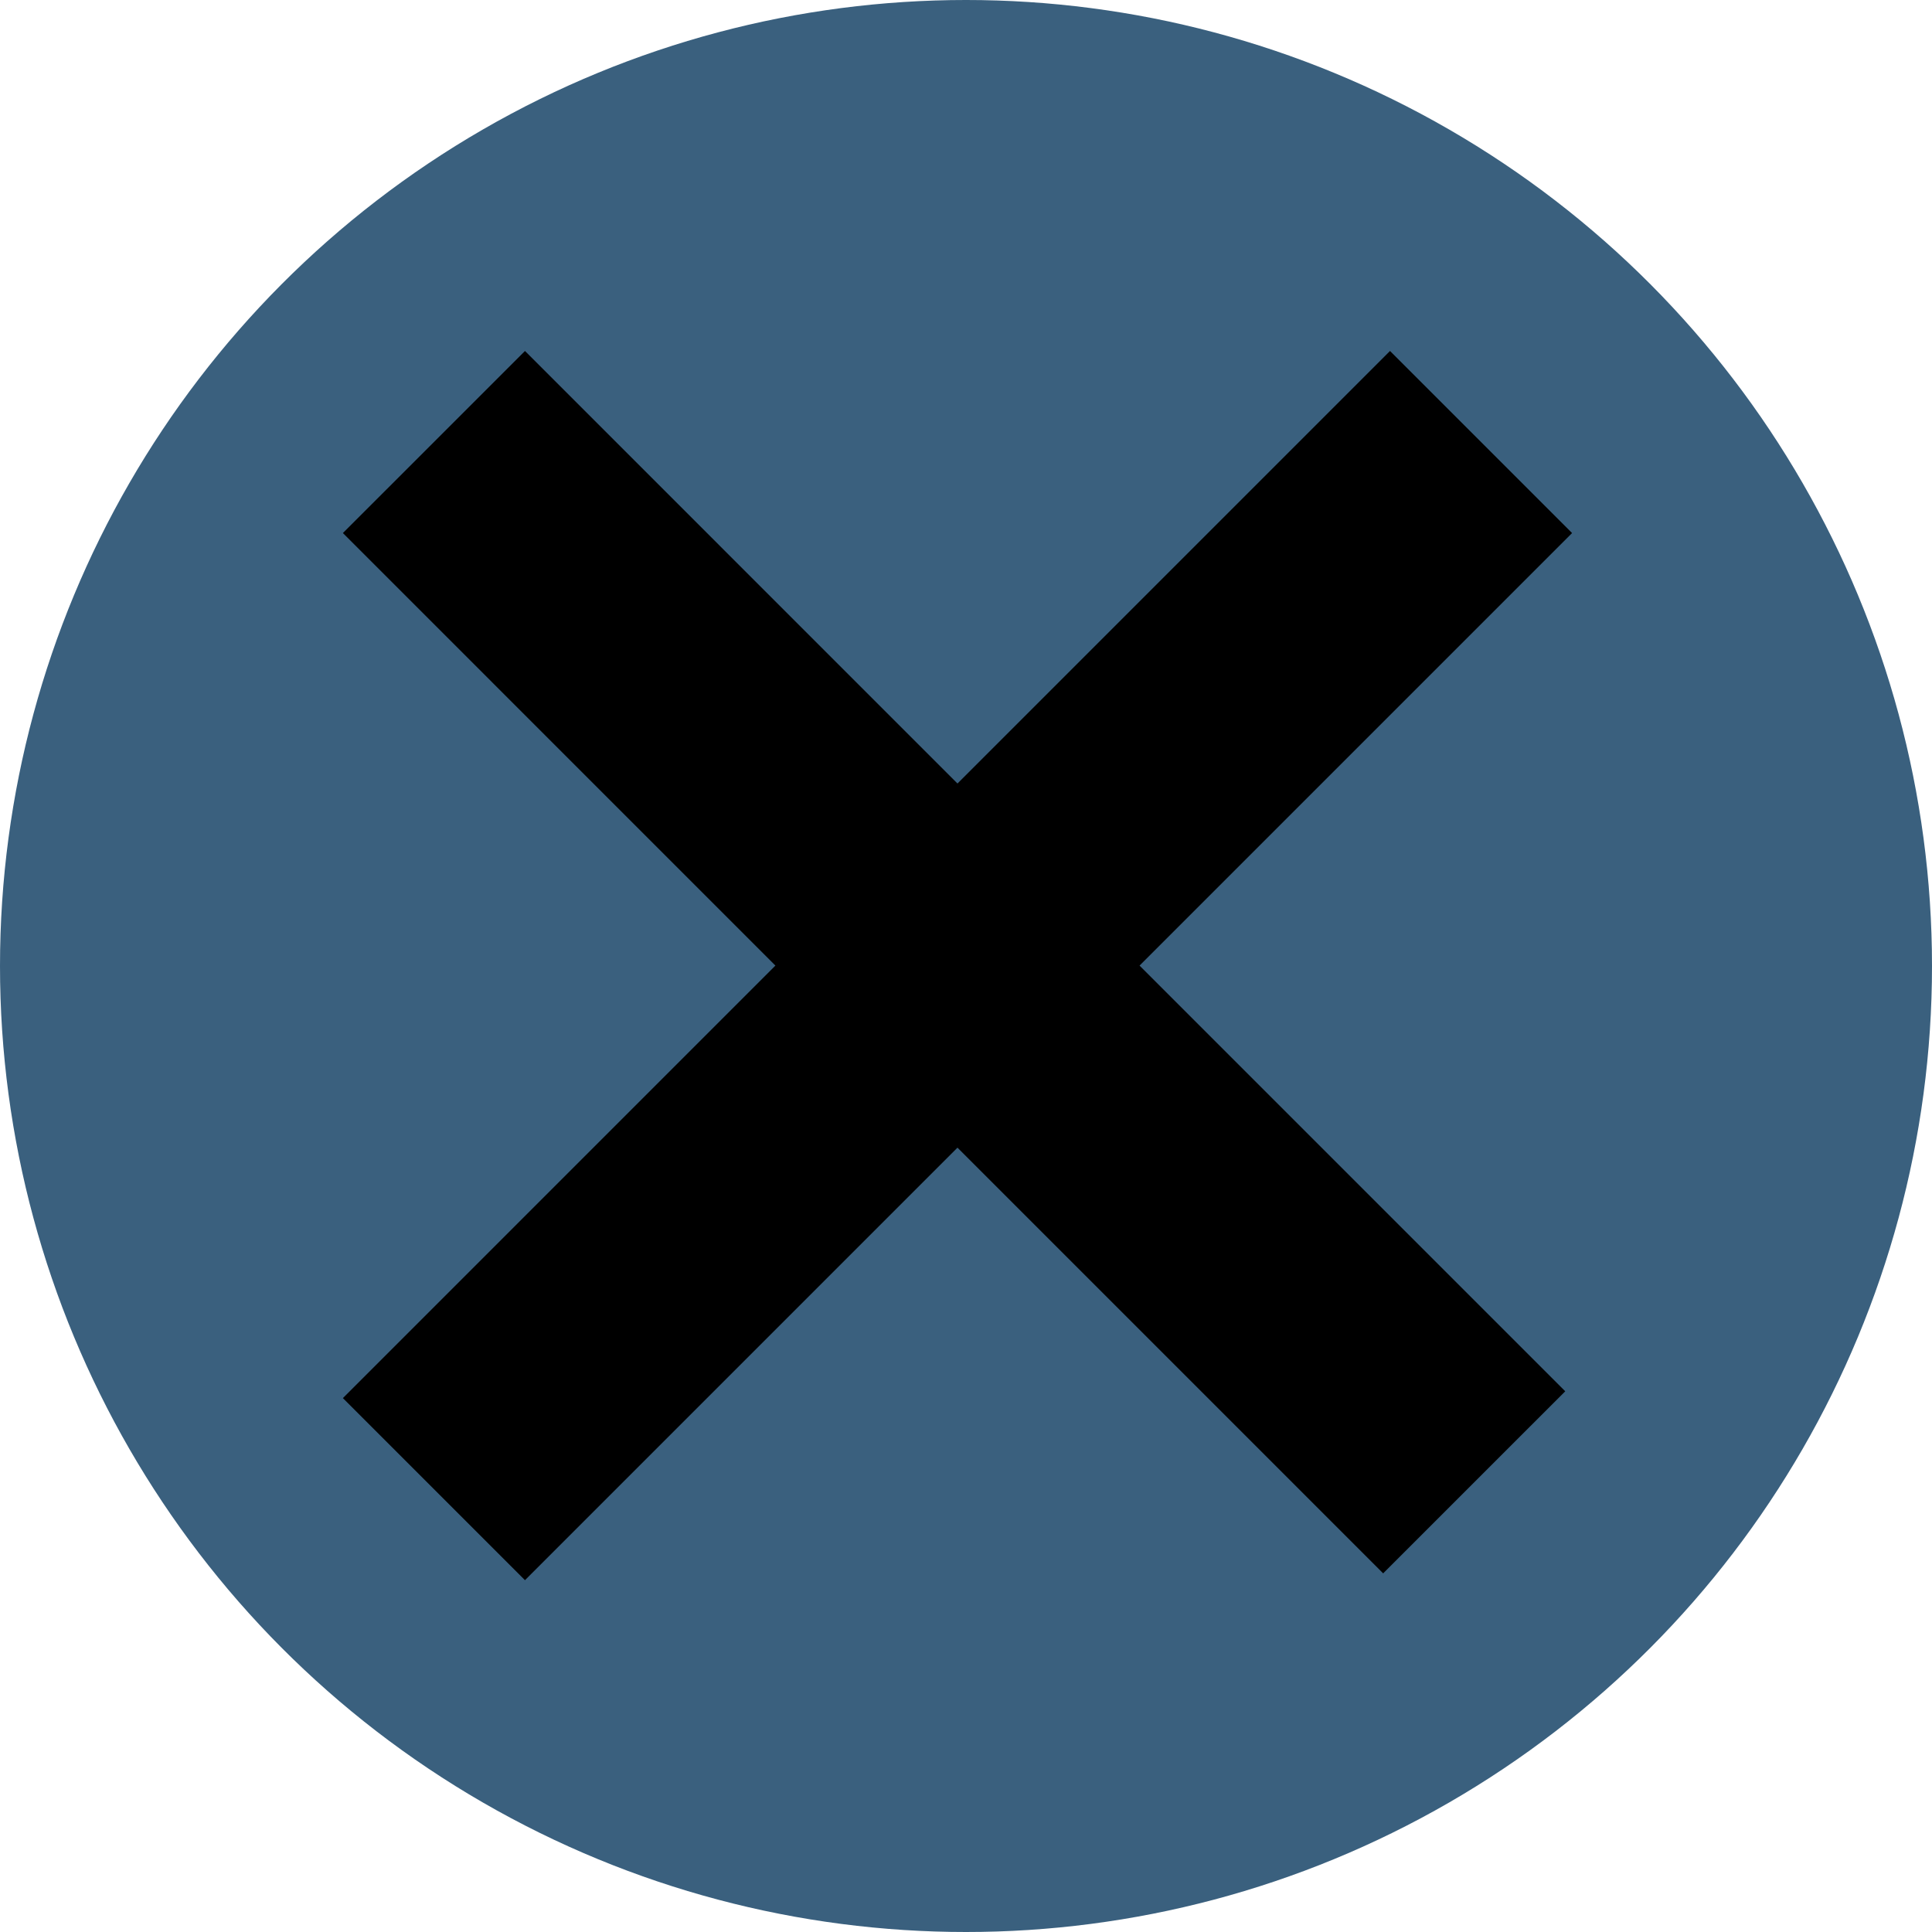 <?xml version="1.0" encoding="UTF-8" standalone="no"?>
<!DOCTYPE svg PUBLIC "-//W3C//DTD SVG 1.1//EN" "http://www.w3.org/Graphics/SVG/1.1/DTD/svg11.dtd">
<svg width="100%" height="100%" viewBox="0 0 300 300" version="1.1" xmlns="http://www.w3.org/2000/svg" xmlns:xlink="http://www.w3.org/1999/xlink" xml:space="preserve" xmlns:serif="http://www.serif.com/" style="fill-rule:evenodd;clip-rule:evenodd;stroke-linejoin:round;stroke-miterlimit:1.5;">
    <g transform="matrix(1,0,0,1,-4091,-53)">
        <g id="closeBtnGroup">
            <circle id="bgEllpise" cx="4241" cy="203" r="150" style="fill:rgb(58,96,126);"/>
            <g transform="matrix(0.812,0,0,0.812,789.488,34.752)">
                <g id="x_2" transform="matrix(1,0,0,1,17.123,3)">
                    <path d="M4332,104L4131.76,304.245" style="fill:none;stroke:black;stroke-width:49.24px;"/>
                </g>
                <g id="x_1" transform="matrix(1,0,0,1,17.123,3)">
                    <path d="M4131.76,104L4330.69,302.94" style="fill:none;stroke:black;stroke-width:49.24px;"/>
                </g>
            </g>
        </g>
    </g>
</svg>
